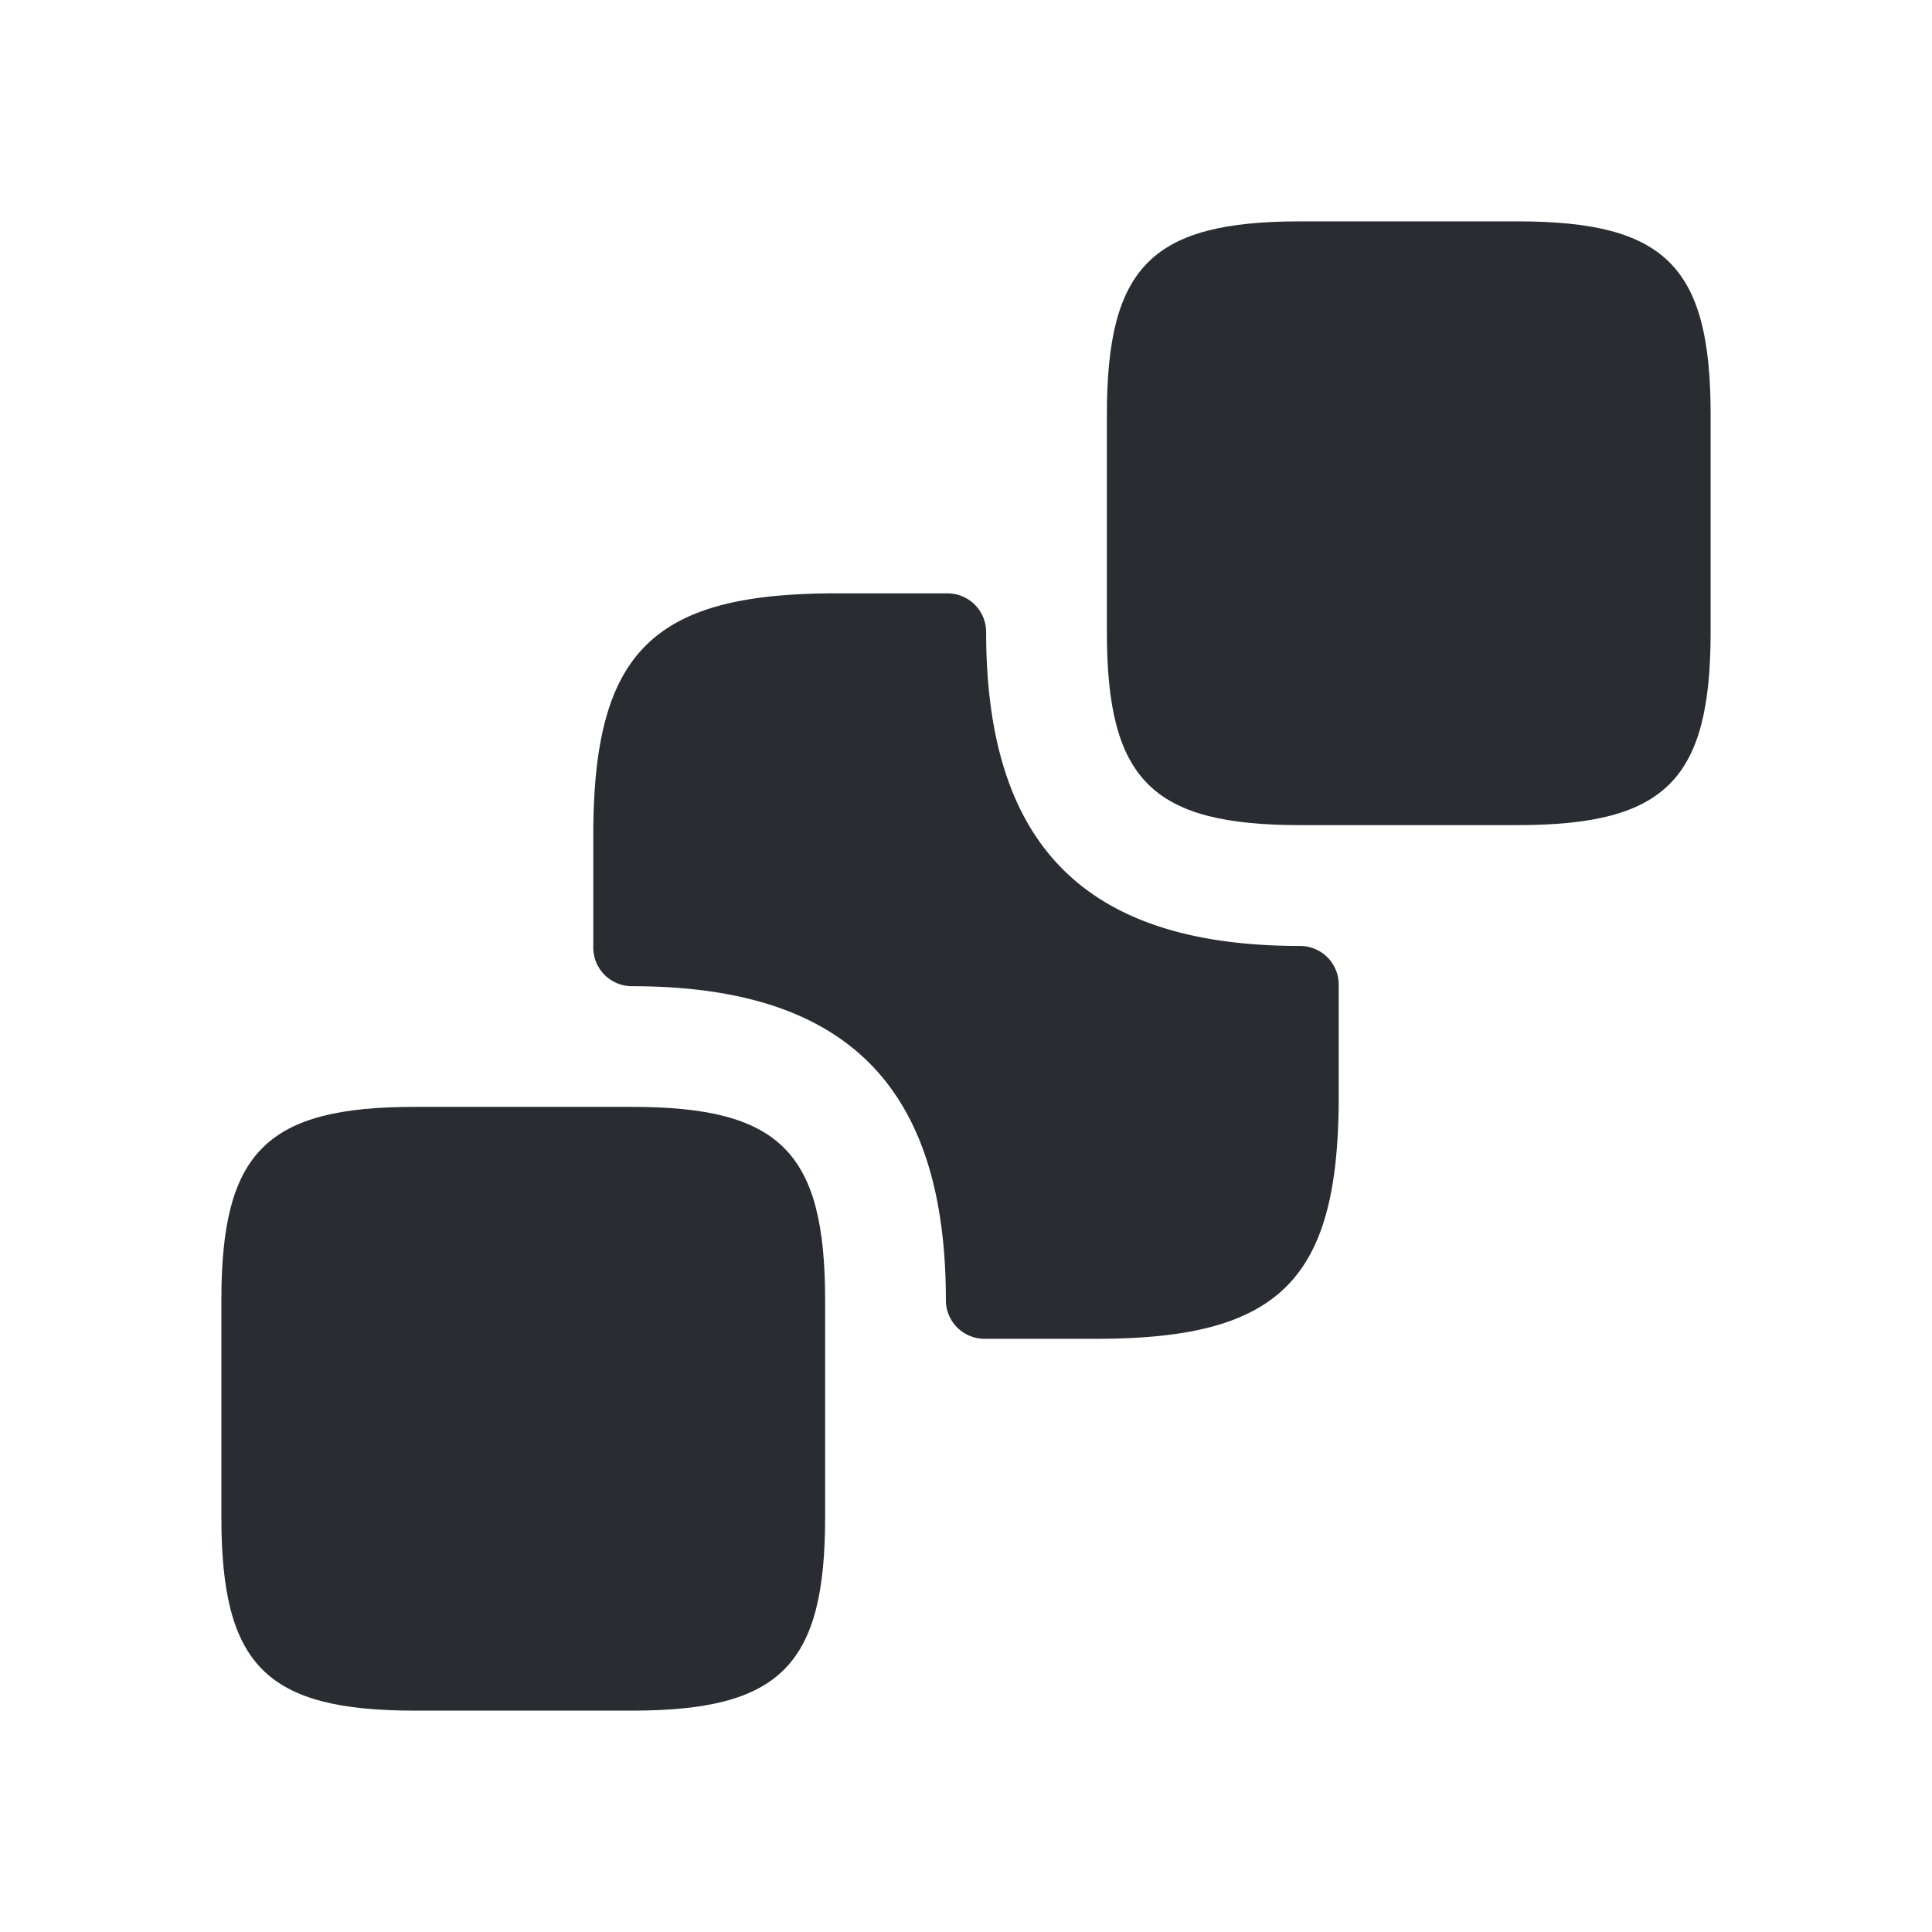 <svg width="24" height="24" fill="none" xmlns="http://www.w3.org/2000/svg" viewBox="0 0 24 24">
  <path d="M21.25 5.15v2.7c0 1.84-.56 2.4-2.4 2.4h-2.7c-1.84 0-2.4-.56-2.4-2.4v-2.7c0-1.84.56-2.4 2.4-2.4h2.7c1.84 0 2.4.56 2.4 2.4zm-11 11v2.7c0 1.84-.56 2.4-2.4 2.4h-2.7c-1.84 0-2.4-.56-2.4-2.4v-2.7c0-1.84.56-2.4 2.4-2.4h2.7c1.84 0 2.4.56 2.4 2.4z" fill="#292D32"/>
  <path d="M16.15 11.751a.48.48 0 01.48.48v1.39c0 2.28-.73 3.01-3.01 3.01h-1.39a.48.48 0 01-.48-.48c0-2.66-1.24-3.9-3.9-3.9a.48.48 0 01-.48-.48v-1.39c0-2.28.73-3.01 3.01-3.01h1.39a.48.48 0 01.48.48c0 2.66 1.24 3.9 3.9 3.9z" fill="#292D32"/>
</svg>